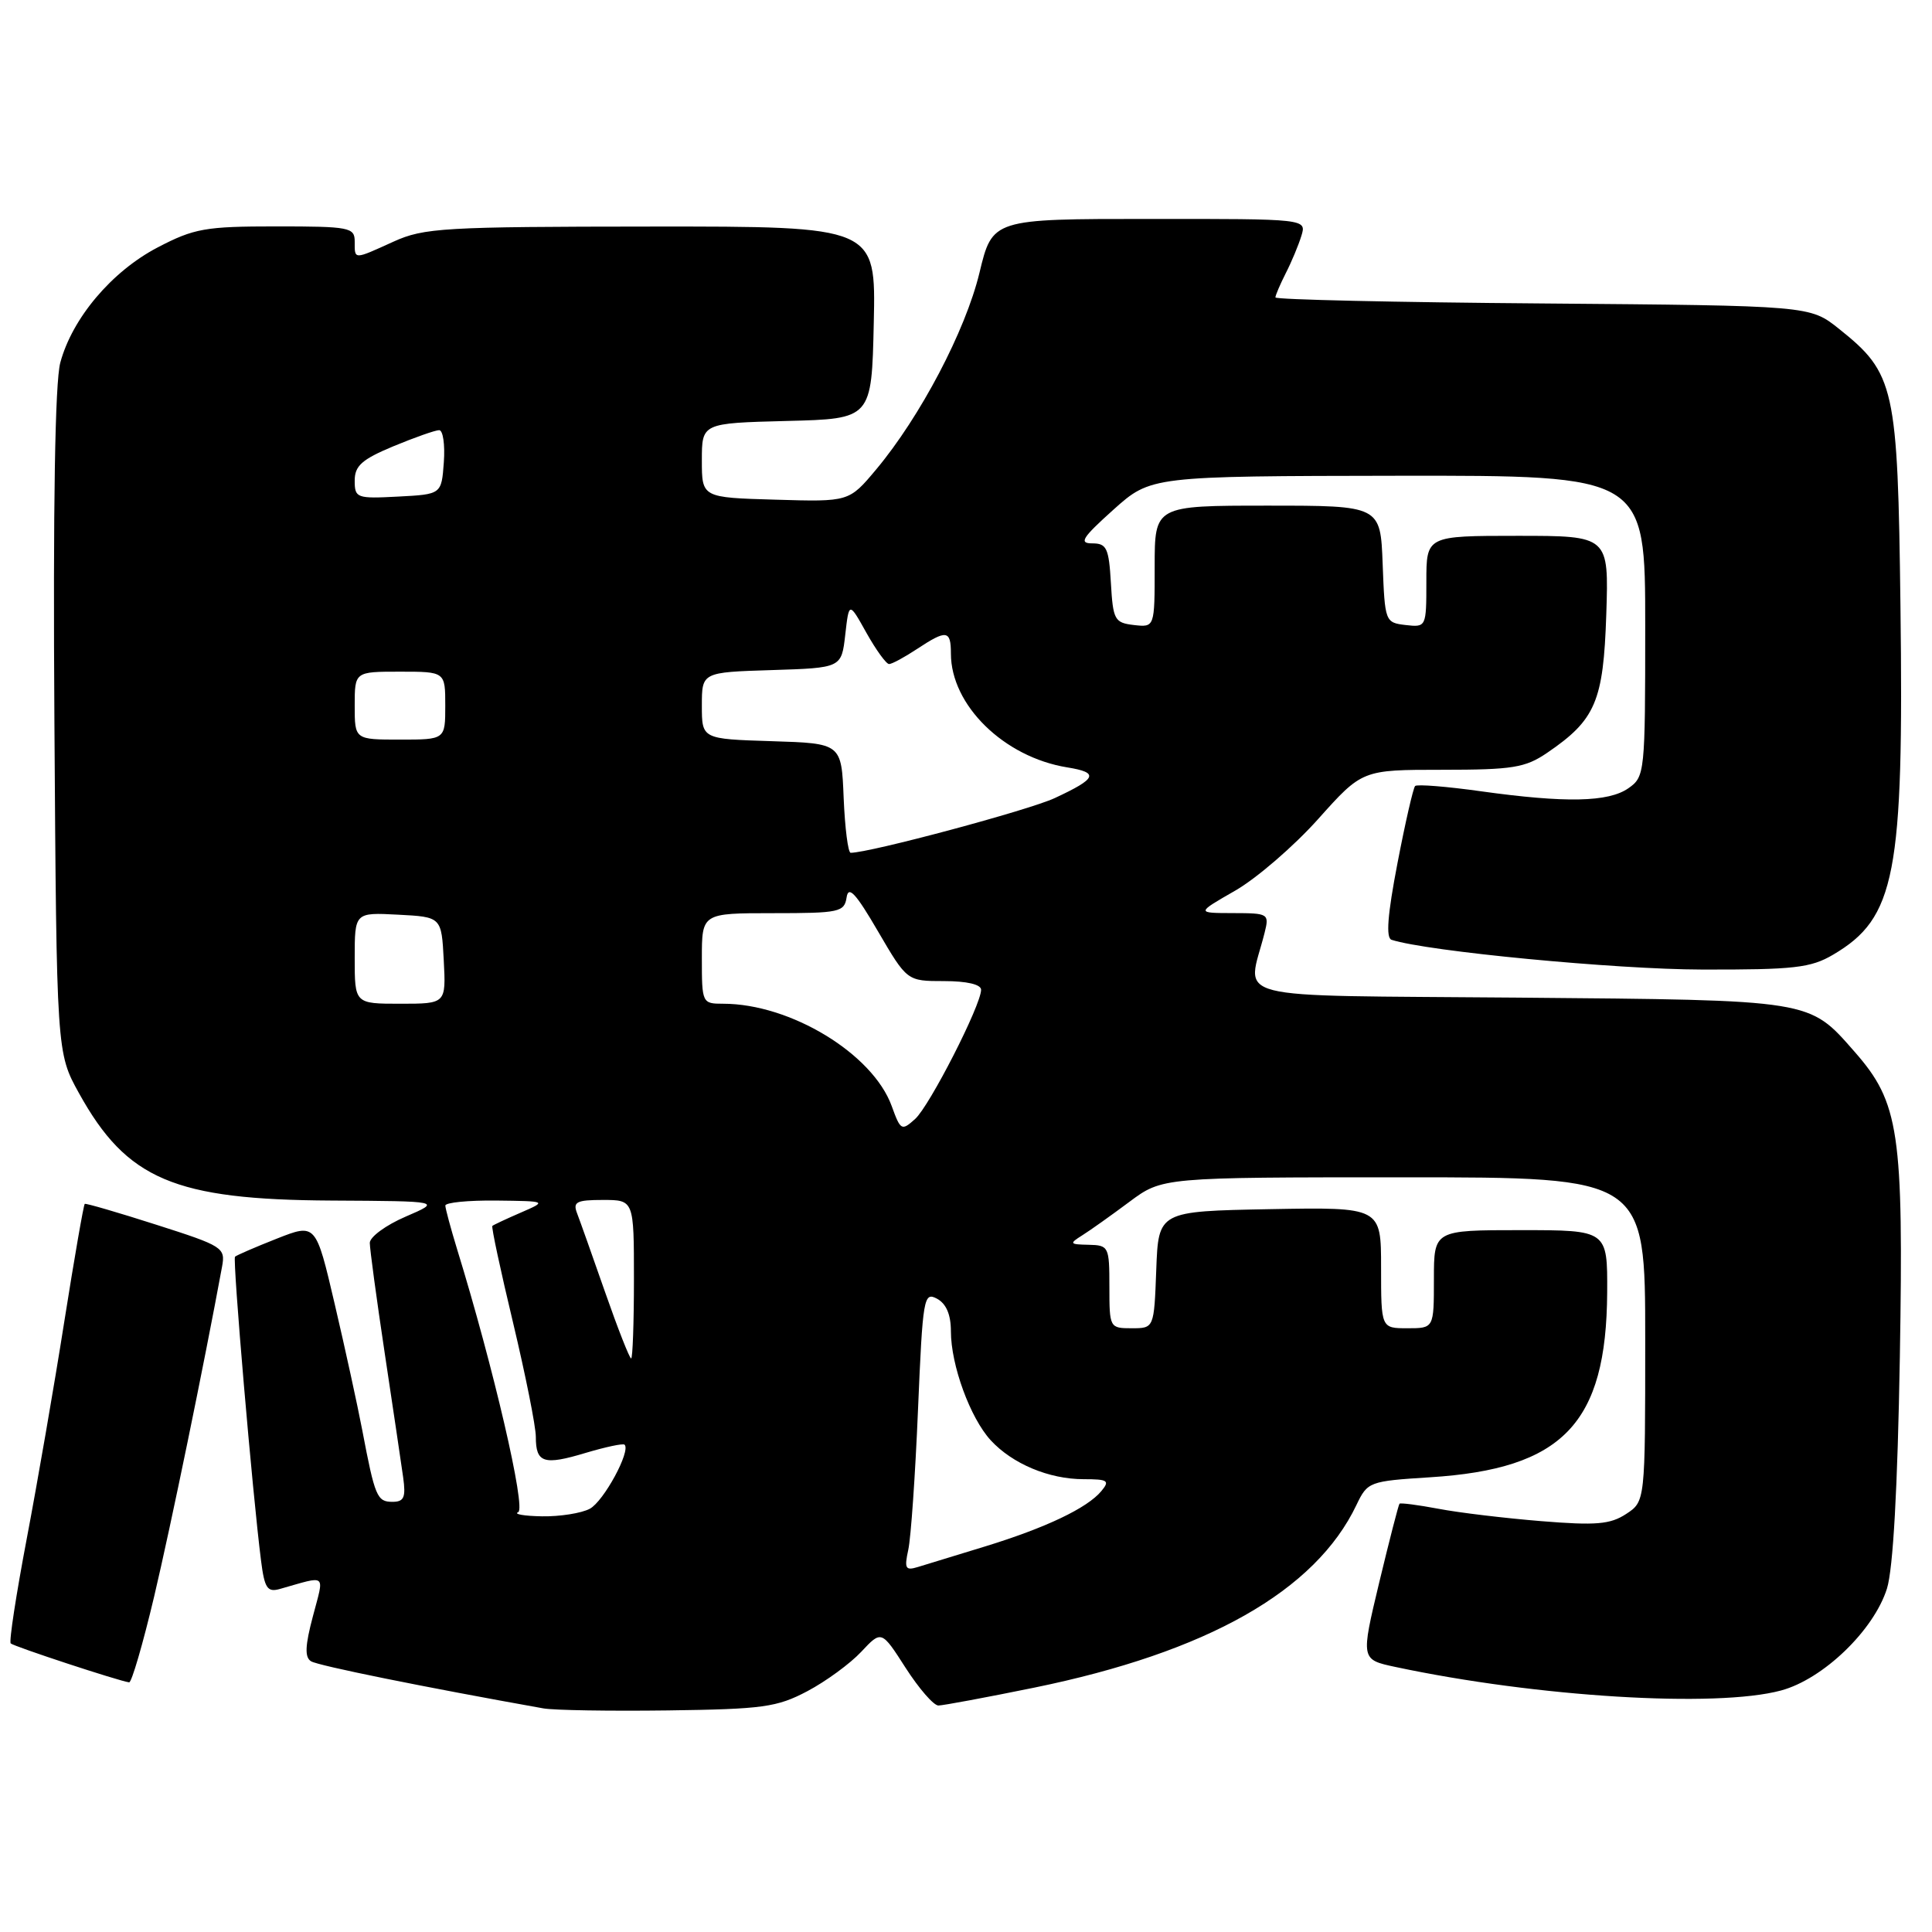 <?xml version="1.0" encoding="UTF-8" standalone="no"?>
<!DOCTYPE svg PUBLIC "-//W3C//DTD SVG 1.1//EN" "http://www.w3.org/Graphics/SVG/1.1/DTD/svg11.dtd" >
<svg xmlns="http://www.w3.org/2000/svg" xmlns:xlink="http://www.w3.org/1999/xlink" version="1.1" viewBox="0 0 256 256">
 <g >
 <path fill="currentColor"
d=" M 106.98 224.09 C 109.44 222.79 112.65 220.44 114.12 218.87 C 116.80 216.01 116.80 216.01 120.00 221.00 C 121.77 223.75 123.72 226.00 124.35 225.99 C 124.98 225.98 130.68 224.92 137.00 223.63 C 159.98 218.93 174.31 210.81 179.74 199.41 C 181.21 196.34 181.43 196.26 189.45 195.75 C 207.09 194.65 212.86 188.64 212.96 171.25 C 213.00 163.00 213.00 163.00 201.50 163.00 C 190.00 163.00 190.00 163.00 190.00 169.50 C 190.00 176.00 190.00 176.00 186.50 176.00 C 183.00 176.00 183.00 176.00 183.00 167.97 C 183.00 159.95 183.00 159.95 168.25 160.22 C 153.50 160.50 153.50 160.50 153.21 168.25 C 152.92 176.00 152.92 176.00 149.96 176.00 C 147.04 176.00 147.00 175.93 147.00 170.50 C 147.00 165.18 146.91 165.00 144.25 164.94 C 141.72 164.89 141.65 164.79 143.40 163.69 C 144.44 163.04 147.25 161.04 149.65 159.25 C 154.02 156.00 154.02 156.00 186.01 156.00 C 218.00 156.00 218.00 156.00 218.00 177.48 C 218.00 198.95 218.00 198.95 215.47 200.61 C 213.36 201.99 211.48 202.15 204.23 201.56 C 199.44 201.17 193.30 200.44 190.60 199.92 C 187.89 199.41 185.57 199.11 185.44 199.25 C 185.31 199.39 184.10 204.09 182.75 209.70 C 180.31 219.90 180.31 219.90 184.90 220.88 C 203.64 224.87 227.38 226.32 235.99 224.00 C 241.57 222.50 248.28 216.04 250.03 210.50 C 250.85 207.88 251.44 197.25 251.74 179.80 C 252.24 149.99 251.67 146.11 245.74 139.36 C 239.65 132.42 240.33 132.53 201.14 132.19 C 161.72 131.85 165.27 132.75 167.56 123.62 C 168.20 121.06 168.10 121.00 163.36 120.99 C 158.50 120.98 158.50 120.98 163.66 118.02 C 166.50 116.39 171.45 112.12 174.66 108.53 C 180.50 102.00 180.50 102.00 191.10 102.00 C 200.45 102.00 202.10 101.73 205.01 99.75 C 211.42 95.38 212.46 92.95 212.84 81.43 C 213.18 71.00 213.18 71.00 201.09 71.00 C 189.00 71.00 189.00 71.00 189.00 77.07 C 189.00 83.09 188.98 83.13 186.25 82.82 C 183.54 82.50 183.50 82.38 183.21 74.75 C 182.92 67.00 182.92 67.00 167.96 67.00 C 153.00 67.00 153.00 67.00 153.00 75.07 C 153.00 83.13 153.00 83.13 150.25 82.82 C 147.69 82.52 147.48 82.15 147.20 77.25 C 146.93 72.62 146.64 72.00 144.73 72.00 C 142.92 72.00 143.39 71.26 147.53 67.54 C 152.50 63.09 152.50 63.09 185.25 63.04 C 218.00 63.00 218.00 63.00 218.00 82.94 C 218.00 102.42 217.95 102.92 215.78 104.44 C 213.13 106.30 207.45 106.41 196.24 104.85 C 191.69 104.21 187.77 103.90 187.51 104.15 C 187.26 104.41 186.20 109.02 185.17 114.39 C 183.85 121.24 183.62 124.28 184.39 124.53 C 189.13 126.06 214.08 128.45 225.50 128.47 C 237.73 128.50 239.93 128.25 242.90 126.50 C 251.17 121.63 252.27 115.92 251.82 80.27 C 251.46 51.20 251.08 49.48 243.66 43.56 C 239.82 40.50 239.82 40.50 204.41 40.21 C 184.93 40.06 169.00 39.70 169.00 39.41 C 169.00 39.13 169.62 37.69 170.37 36.20 C 171.13 34.72 172.06 32.49 172.44 31.25 C 173.13 29.00 173.13 29.00 152.32 29.01 C 131.50 29.01 131.50 29.01 129.78 36.16 C 127.93 43.82 121.94 55.22 116.10 62.20 C 112.50 66.50 112.50 66.50 102.75 66.21 C 93.00 65.93 93.00 65.93 93.00 61.00 C 93.00 56.07 93.00 56.07 104.25 55.78 C 115.50 55.50 115.50 55.50 115.78 42.75 C 116.06 30.00 116.06 30.00 86.28 30.02 C 58.77 30.04 56.17 30.19 52.14 32.02 C 46.81 34.44 47.00 34.44 47.00 32.00 C 47.00 30.13 46.33 30.00 36.61 30.00 C 27.19 30.00 25.73 30.26 20.88 32.79 C 14.80 35.97 9.58 42.15 7.99 48.05 C 7.29 50.65 7.02 67.00 7.21 95.75 C 7.50 139.50 7.50 139.50 10.47 144.86 C 16.80 156.29 23.10 158.97 43.93 159.08 C 58.50 159.16 58.50 159.16 53.75 161.21 C 51.14 162.33 49.00 163.90 49.00 164.69 C 49.00 165.48 49.89 172.07 50.98 179.32 C 52.07 186.57 53.17 193.96 53.42 195.75 C 53.79 198.42 53.54 199.00 52.00 199.00 C 49.96 199.00 49.68 198.33 48.00 189.50 C 47.37 186.20 45.73 178.68 44.35 172.79 C 41.85 162.09 41.85 162.09 36.67 164.13 C 33.83 165.25 31.34 166.33 31.14 166.52 C 30.80 166.87 33.46 197.97 34.59 206.80 C 35.05 210.45 35.43 211.01 37.07 210.55 C 43.43 208.75 42.98 208.38 41.46 214.17 C 40.42 218.08 40.36 219.61 41.22 220.13 C 42.14 220.71 56.30 223.57 72.00 226.37 C 73.38 226.62 80.80 226.74 88.50 226.64 C 101.09 226.47 102.95 226.22 106.98 224.09 Z  M 20.42 211.57 C 22.63 202.22 27.02 180.89 29.42 167.86 C 29.89 165.32 29.56 165.11 20.70 162.28 C 15.64 160.66 11.38 159.42 11.23 159.52 C 11.08 159.63 9.86 166.64 8.52 175.11 C 7.19 183.57 4.94 196.54 3.54 203.91 C 2.14 211.29 1.18 217.52 1.42 217.76 C 1.82 218.16 15.74 222.74 17.11 222.92 C 17.44 222.96 18.93 217.85 20.42 211.57 Z  M 120.35 205.36 C 120.70 203.79 121.28 195.43 121.64 186.80 C 122.27 171.94 122.40 171.15 124.15 172.08 C 125.38 172.74 126.00 174.19 126.00 176.41 C 126.00 180.89 128.56 187.89 131.28 190.85 C 134.16 193.97 139.00 196.00 143.59 196.00 C 146.80 196.00 147.09 196.19 145.94 197.57 C 144.07 199.83 138.55 202.45 130.50 204.92 C 126.65 206.09 122.65 207.32 121.61 207.64 C 119.98 208.14 119.81 207.84 120.35 205.36 Z  M 68.66 200.37 C 69.74 199.93 65.36 181.07 60.56 165.50 C 59.72 162.75 59.02 160.16 59.01 159.75 C 59.00 159.34 62.04 159.04 65.75 159.08 C 72.50 159.16 72.50 159.16 69.00 160.68 C 67.08 161.51 65.38 162.31 65.24 162.44 C 65.09 162.58 66.33 168.36 67.99 175.29 C 69.64 182.22 71.00 189.01 71.00 190.39 C 71.00 193.85 72.05 194.19 77.59 192.52 C 80.24 191.73 82.57 191.23 82.76 191.43 C 83.61 192.27 79.99 198.94 78.15 199.92 C 77.04 200.51 74.19 200.96 71.82 200.92 C 69.44 200.88 68.02 200.63 68.66 200.37 Z  M 80.19 171.25 C 78.51 166.44 76.83 161.71 76.46 160.75 C 75.89 159.26 76.39 159.00 79.89 159.00 C 84.00 159.00 84.00 159.00 84.00 169.50 C 84.00 175.28 83.83 180.00 83.63 180.00 C 83.42 180.00 81.87 176.06 80.19 171.25 Z  M 118.16 146.57 C 115.65 139.63 104.74 133.00 95.82 133.00 C 93.04 133.00 93.00 132.91 93.00 127.00 C 93.00 121.00 93.00 121.00 102.43 121.00 C 111.23 121.00 111.88 120.86 112.18 118.91 C 112.42 117.30 113.40 118.36 116.34 123.41 C 120.19 130.00 120.19 130.00 125.09 130.00 C 128.11 130.00 130.00 130.44 130.00 131.15 C 130.00 133.18 123.19 146.52 121.26 148.27 C 119.47 149.88 119.33 149.80 118.16 146.57 Z  M 47.00 126.95 C 47.00 120.90 47.00 120.90 52.75 121.20 C 58.50 121.50 58.50 121.50 58.80 127.25 C 59.10 133.00 59.10 133.00 53.05 133.00 C 47.00 133.00 47.00 133.00 47.00 126.95 Z  M 111.79 105.75 C 111.50 98.50 111.50 98.50 102.25 98.21 C 93.00 97.92 93.00 97.92 93.00 93.50 C 93.00 89.08 93.00 89.08 102.25 88.79 C 111.50 88.50 111.50 88.50 112.00 84.11 C 112.50 79.72 112.50 79.72 114.81 83.86 C 116.09 86.14 117.44 88.00 117.81 87.99 C 118.19 87.99 119.85 87.09 121.50 86.00 C 125.42 83.41 126.00 83.48 126.00 86.60 C 126.00 93.44 133.03 100.32 141.40 101.68 C 145.68 102.37 145.37 103.14 139.76 105.75 C 136.34 107.35 115.25 113.00 112.72 113.00 C 112.37 113.00 111.96 109.74 111.79 105.75 Z  M 47.00 93.50 C 47.00 89.00 47.00 89.00 53.00 89.00 C 59.00 89.00 59.00 89.00 59.00 93.50 C 59.00 98.00 59.00 98.00 53.00 98.00 C 47.00 98.00 47.00 98.00 47.00 93.50 Z  M 47.00 63.68 C 47.00 61.72 47.96 60.87 52.13 59.13 C 54.96 57.96 57.68 57.00 58.19 57.00 C 58.70 57.00 58.98 58.91 58.81 61.25 C 58.50 65.50 58.50 65.50 52.75 65.80 C 47.25 66.09 47.00 65.99 47.00 63.68 Z "/>
</g>
</svg>